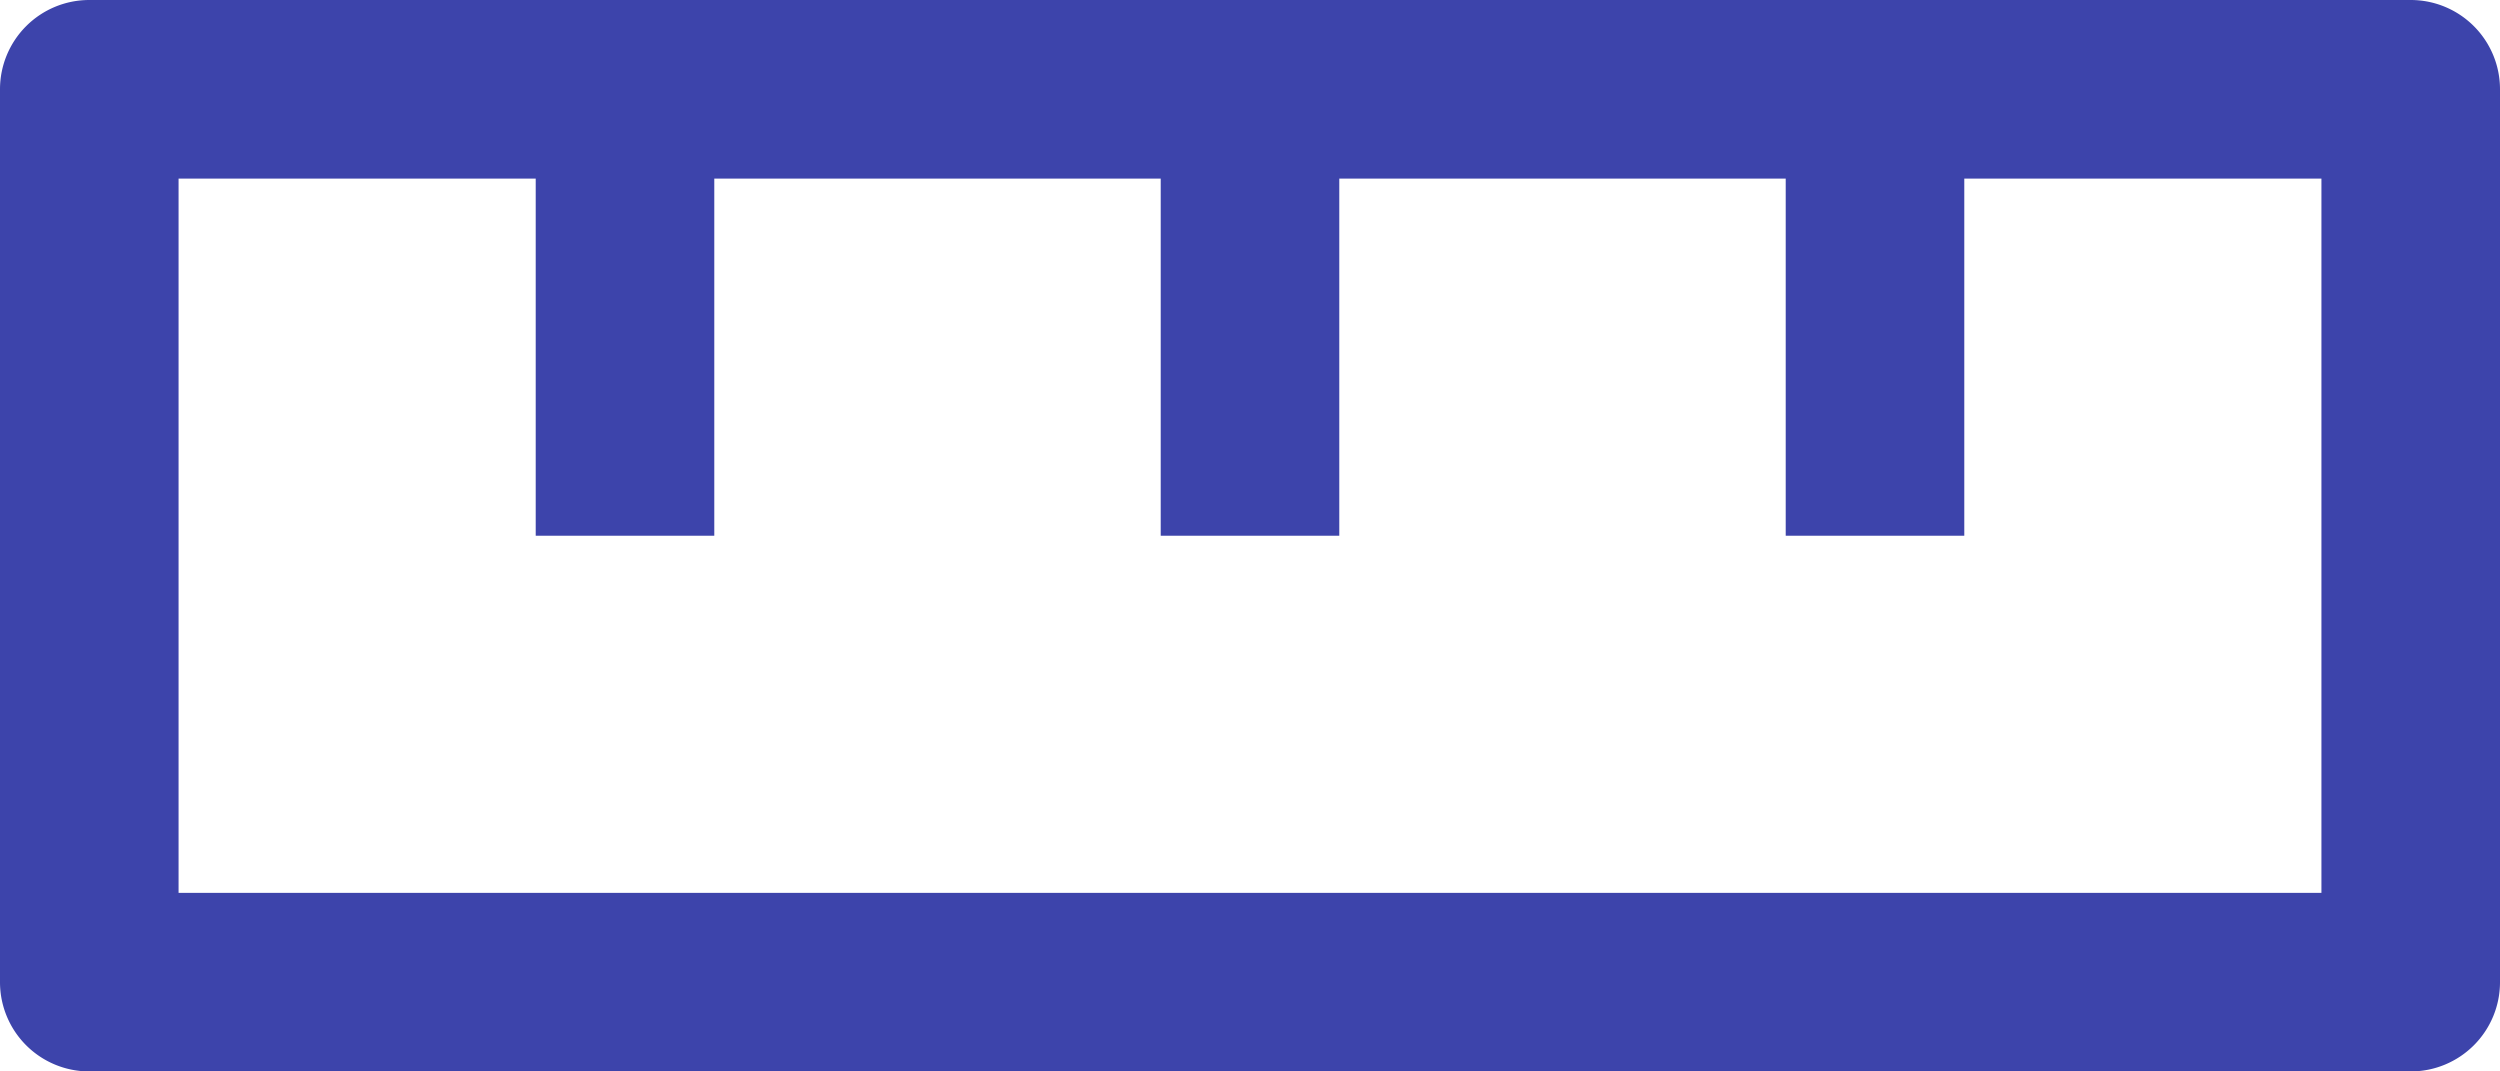 <svg xmlns="http://www.w3.org/2000/svg" width="31.5" height="13.5" viewBox="0 0 31.5 13.5"><defs><style>.a{fill:#3d44ab;}</style></defs><path class="a" d="M32.625,11.25H3.375A1.125,1.125,0,0,0,2.25,12.375v11.25A1.125,1.125,0,0,0,3.375,24.75h29.25a1.125,1.125,0,0,0,1.125-1.125V12.375A1.125,1.125,0,0,0,32.625,11.25ZM31.5,22.5H4.5v-9H9V18h2.25V13.5h5.625V18h2.25V13.5H24.75V18H27V13.5h4.5Z" transform="translate(-2.25 -11.25)"/></svg>